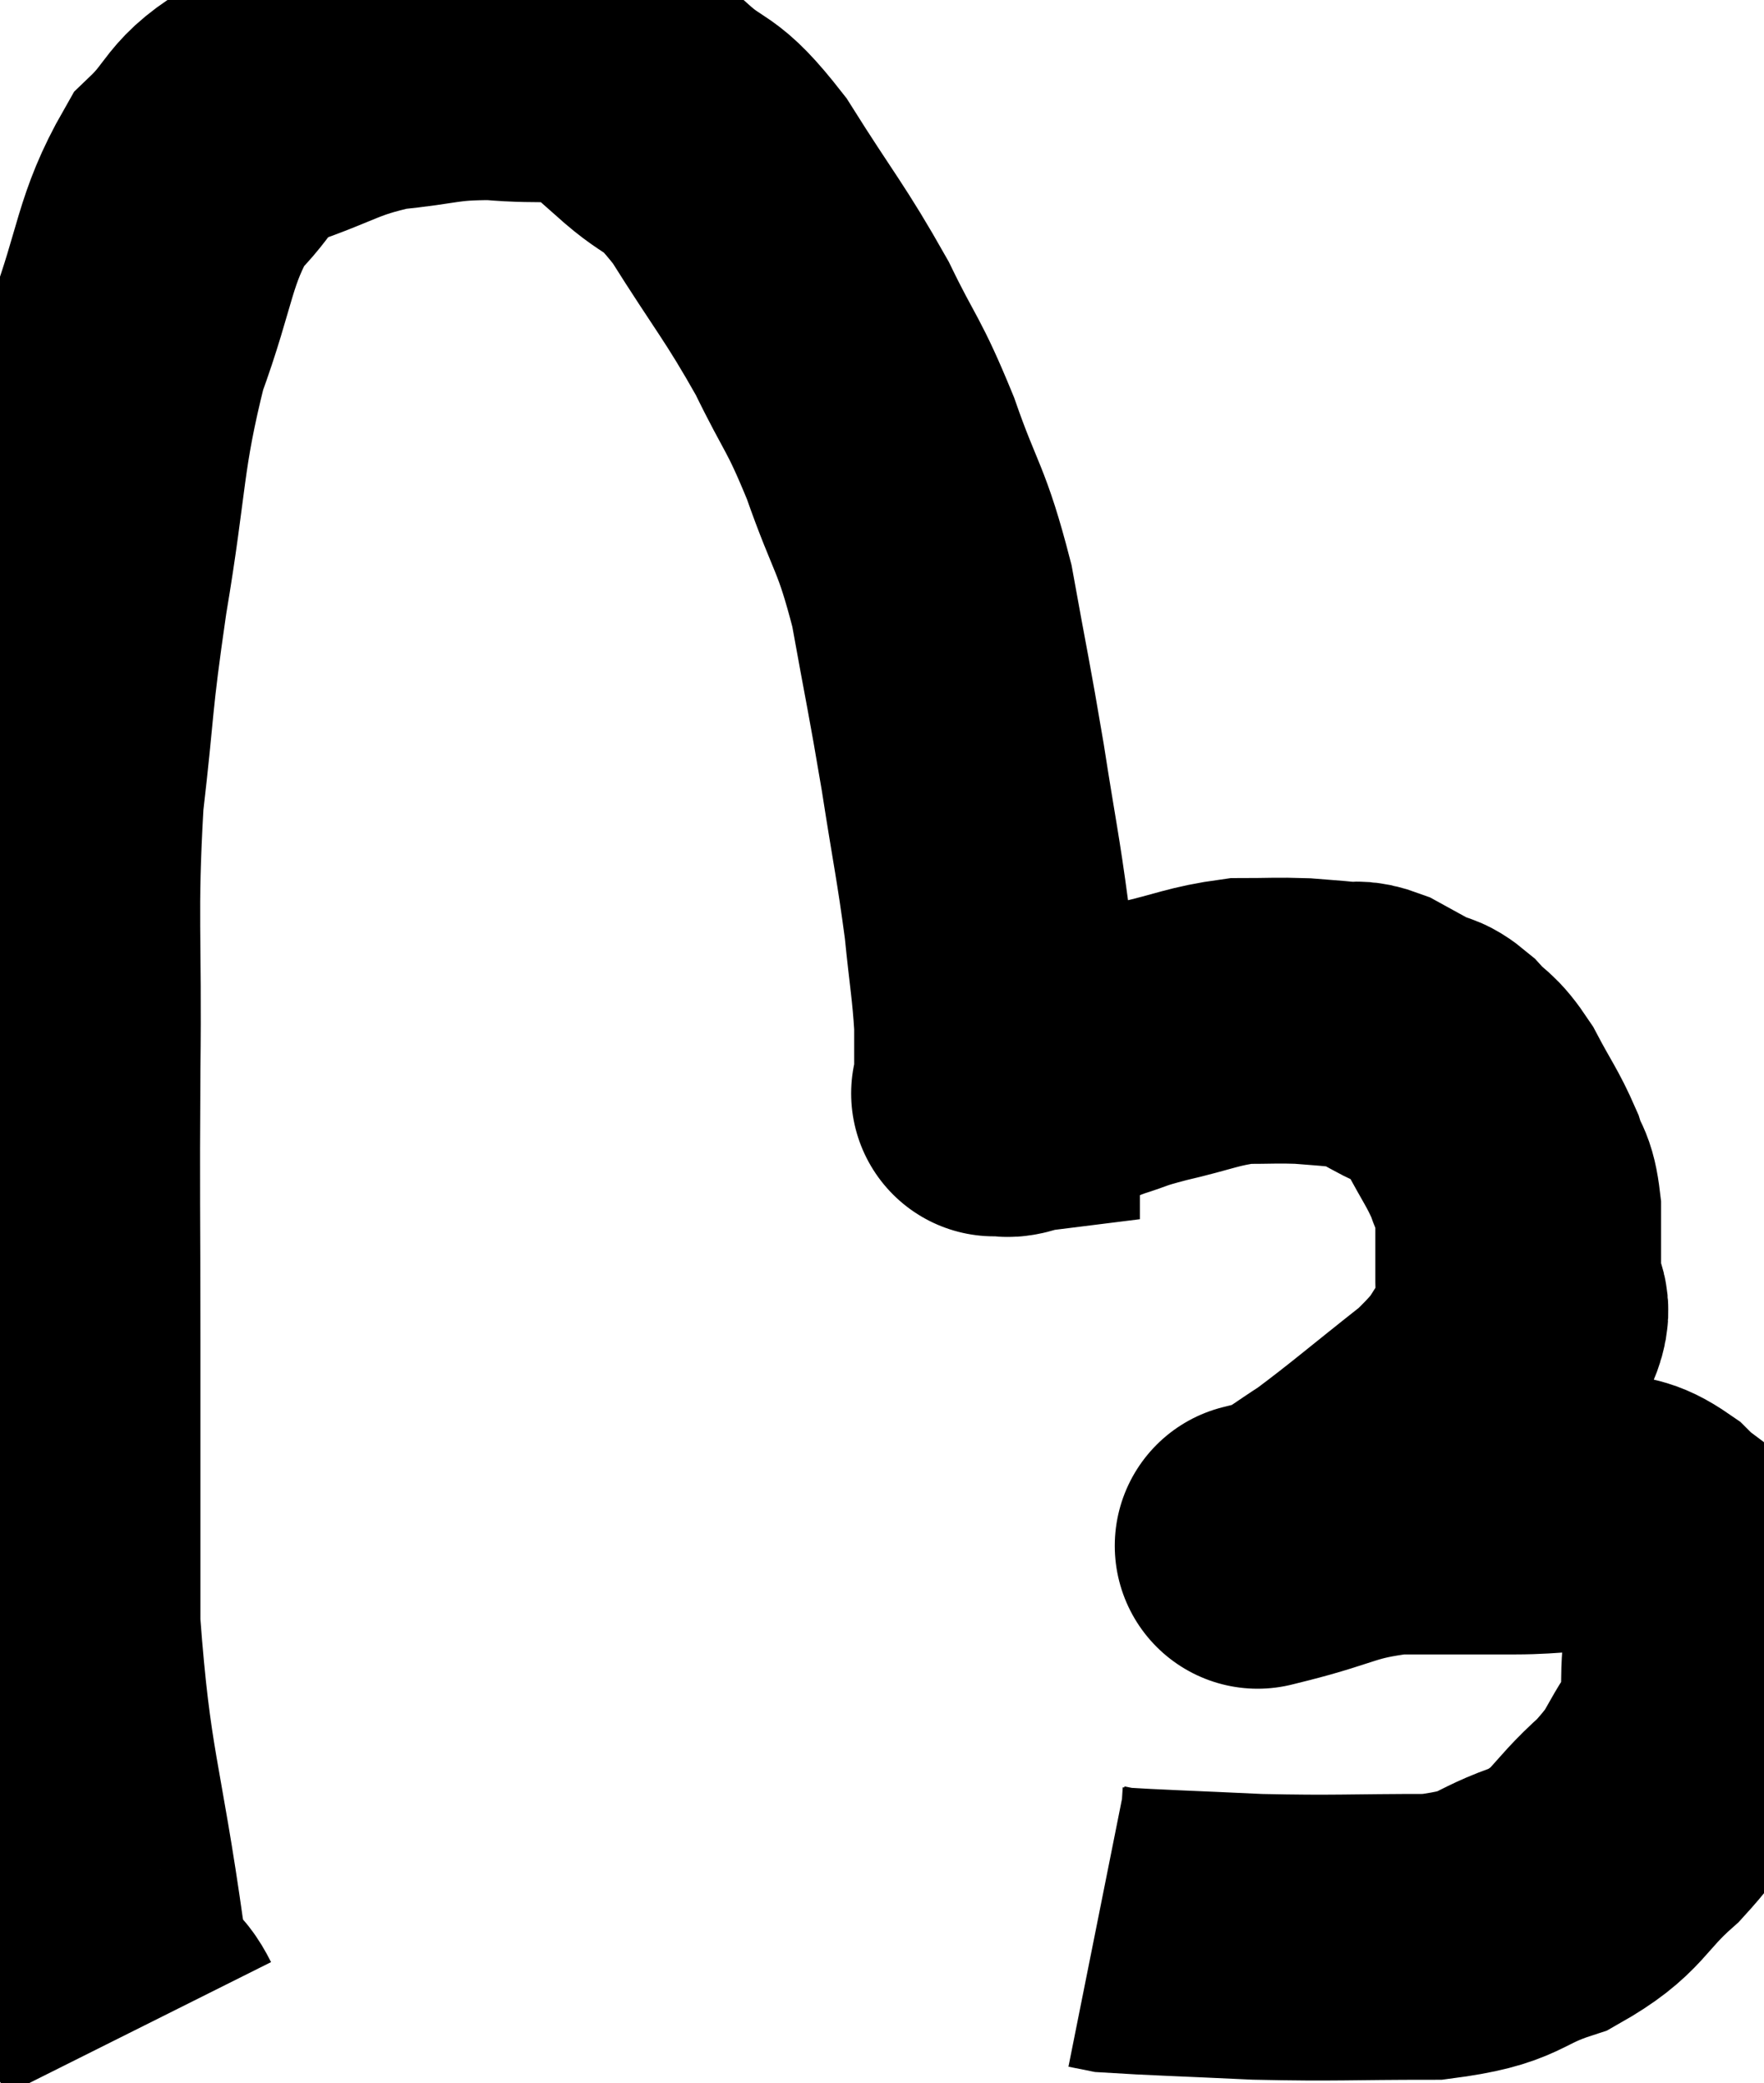 <svg xmlns="http://www.w3.org/2000/svg" viewBox="2.833 8.9 30.868 36.44" width="30.868" height="36.44"><path d="M 5.34 44.34 C 4.98 43.62, 4.995 44.655, 4.62 42.9 C 4.23 40.11, 4.035 39.96, 3.84 37.32 C 3.84 34.83, 3.84 34.77, 3.84 32.34 C 3.84 29.97, 3.825 29.97, 3.84 27.6 C 3.87 25.23, 3.78 24.945, 3.9 22.86 C 4.11 21.06, 4.035 21.225, 4.32 19.26 C 4.68 17.13, 4.59 16.8, 5.04 15 C 5.58 13.53, 5.52 13.11, 6.12 12.06 C 6.78 11.43, 6.585 11.295, 7.44 10.8 C 8.49 10.44, 8.535 10.305, 9.54 10.08 C 10.5 9.99, 10.5 9.9, 11.46 9.9 C 12.42 9.99, 12.69 9.855, 13.38 10.08 C 13.8 10.44, 13.665 10.305, 14.22 10.8 C 14.91 11.43, 14.85 11.1, 15.6 12.06 C 16.41 13.35, 16.56 13.47, 17.22 14.64 C 17.73 15.69, 17.76 15.57, 18.24 16.74 C 18.69 18.03, 18.78 17.925, 19.14 19.32 C 19.41 20.82, 19.44 20.895, 19.68 22.32 C 19.89 23.67, 19.95 23.895, 20.1 25.02 C 20.19 25.92, 20.235 26.1, 20.28 26.82 C 20.28 27.36, 20.28 27.6, 20.28 27.9 C 20.28 27.96, 20.28 27.99, 20.28 28.02 C 20.28 28.02, 20.28 28.02, 20.28 28.02 C 20.28 28.02, 20.16 28.035, 20.28 28.02 C 20.52 27.99, 20.325 28.11, 20.76 27.96 C 21.39 27.69, 21.465 27.63, 22.02 27.42 C 22.5 27.27, 22.35 27.285, 22.98 27.12 C 23.76 26.94, 23.88 26.85, 24.54 26.76 C 25.08 26.76, 25.17 26.745, 25.62 26.76 C 25.98 26.79, 26.04 26.79, 26.34 26.82 C 26.58 26.85, 26.535 26.775, 26.82 26.88 C 27.15 27.06, 27.195 27.09, 27.48 27.24 C 27.72 27.36, 27.69 27.255, 27.96 27.48 C 28.26 27.81, 28.26 27.69, 28.56 28.14 C 28.86 28.71, 28.95 28.8, 29.16 29.28 C 29.28 29.67, 29.34 29.55, 29.4 30.06 C 29.4 30.69, 29.4 30.78, 29.4 31.32 C 29.4 31.77, 29.685 31.635, 29.4 32.22 C 28.83 32.94, 29.04 32.91, 28.26 33.66 C 27.27 34.44, 26.985 34.695, 26.28 35.22 C 25.86 35.49, 25.74 35.595, 25.44 35.76 C 25.26 35.82, 25.17 35.85, 25.08 35.88 C 25.08 35.88, 25.08 35.88, 25.08 35.88 C 25.08 35.88, 24.54 36.015, 25.08 35.88 C 26.16 35.61, 26.175 35.475, 27.24 35.34 C 28.29 35.34, 28.455 35.34, 29.34 35.34 C 30.06 35.34, 30.195 35.25, 30.78 35.34 C 31.23 35.52, 31.245 35.4, 31.68 35.7 C 32.1 36.12, 32.265 36.06, 32.52 36.54 C 32.61 37.08, 32.715 36.915, 32.7 37.62 C 32.58 38.49, 32.76 38.58, 32.46 39.36 C 31.98 40.05, 32.13 40.05, 31.5 40.74 C 30.72 41.43, 30.84 41.61, 29.94 42.12 C 28.92 42.45, 29.175 42.615, 27.9 42.78 C 26.37 42.78, 26.235 42.81, 24.84 42.78 C 23.58 42.72, 23.025 42.705, 22.32 42.66 C 22.17 42.63, 22.095 42.615, 22.02 42.6 C 22.02 42.6, 22.02 42.6, 22.02 42.6 L 22.02 42.6" fill="none" stroke="black" stroke-width="5"></path></svg>